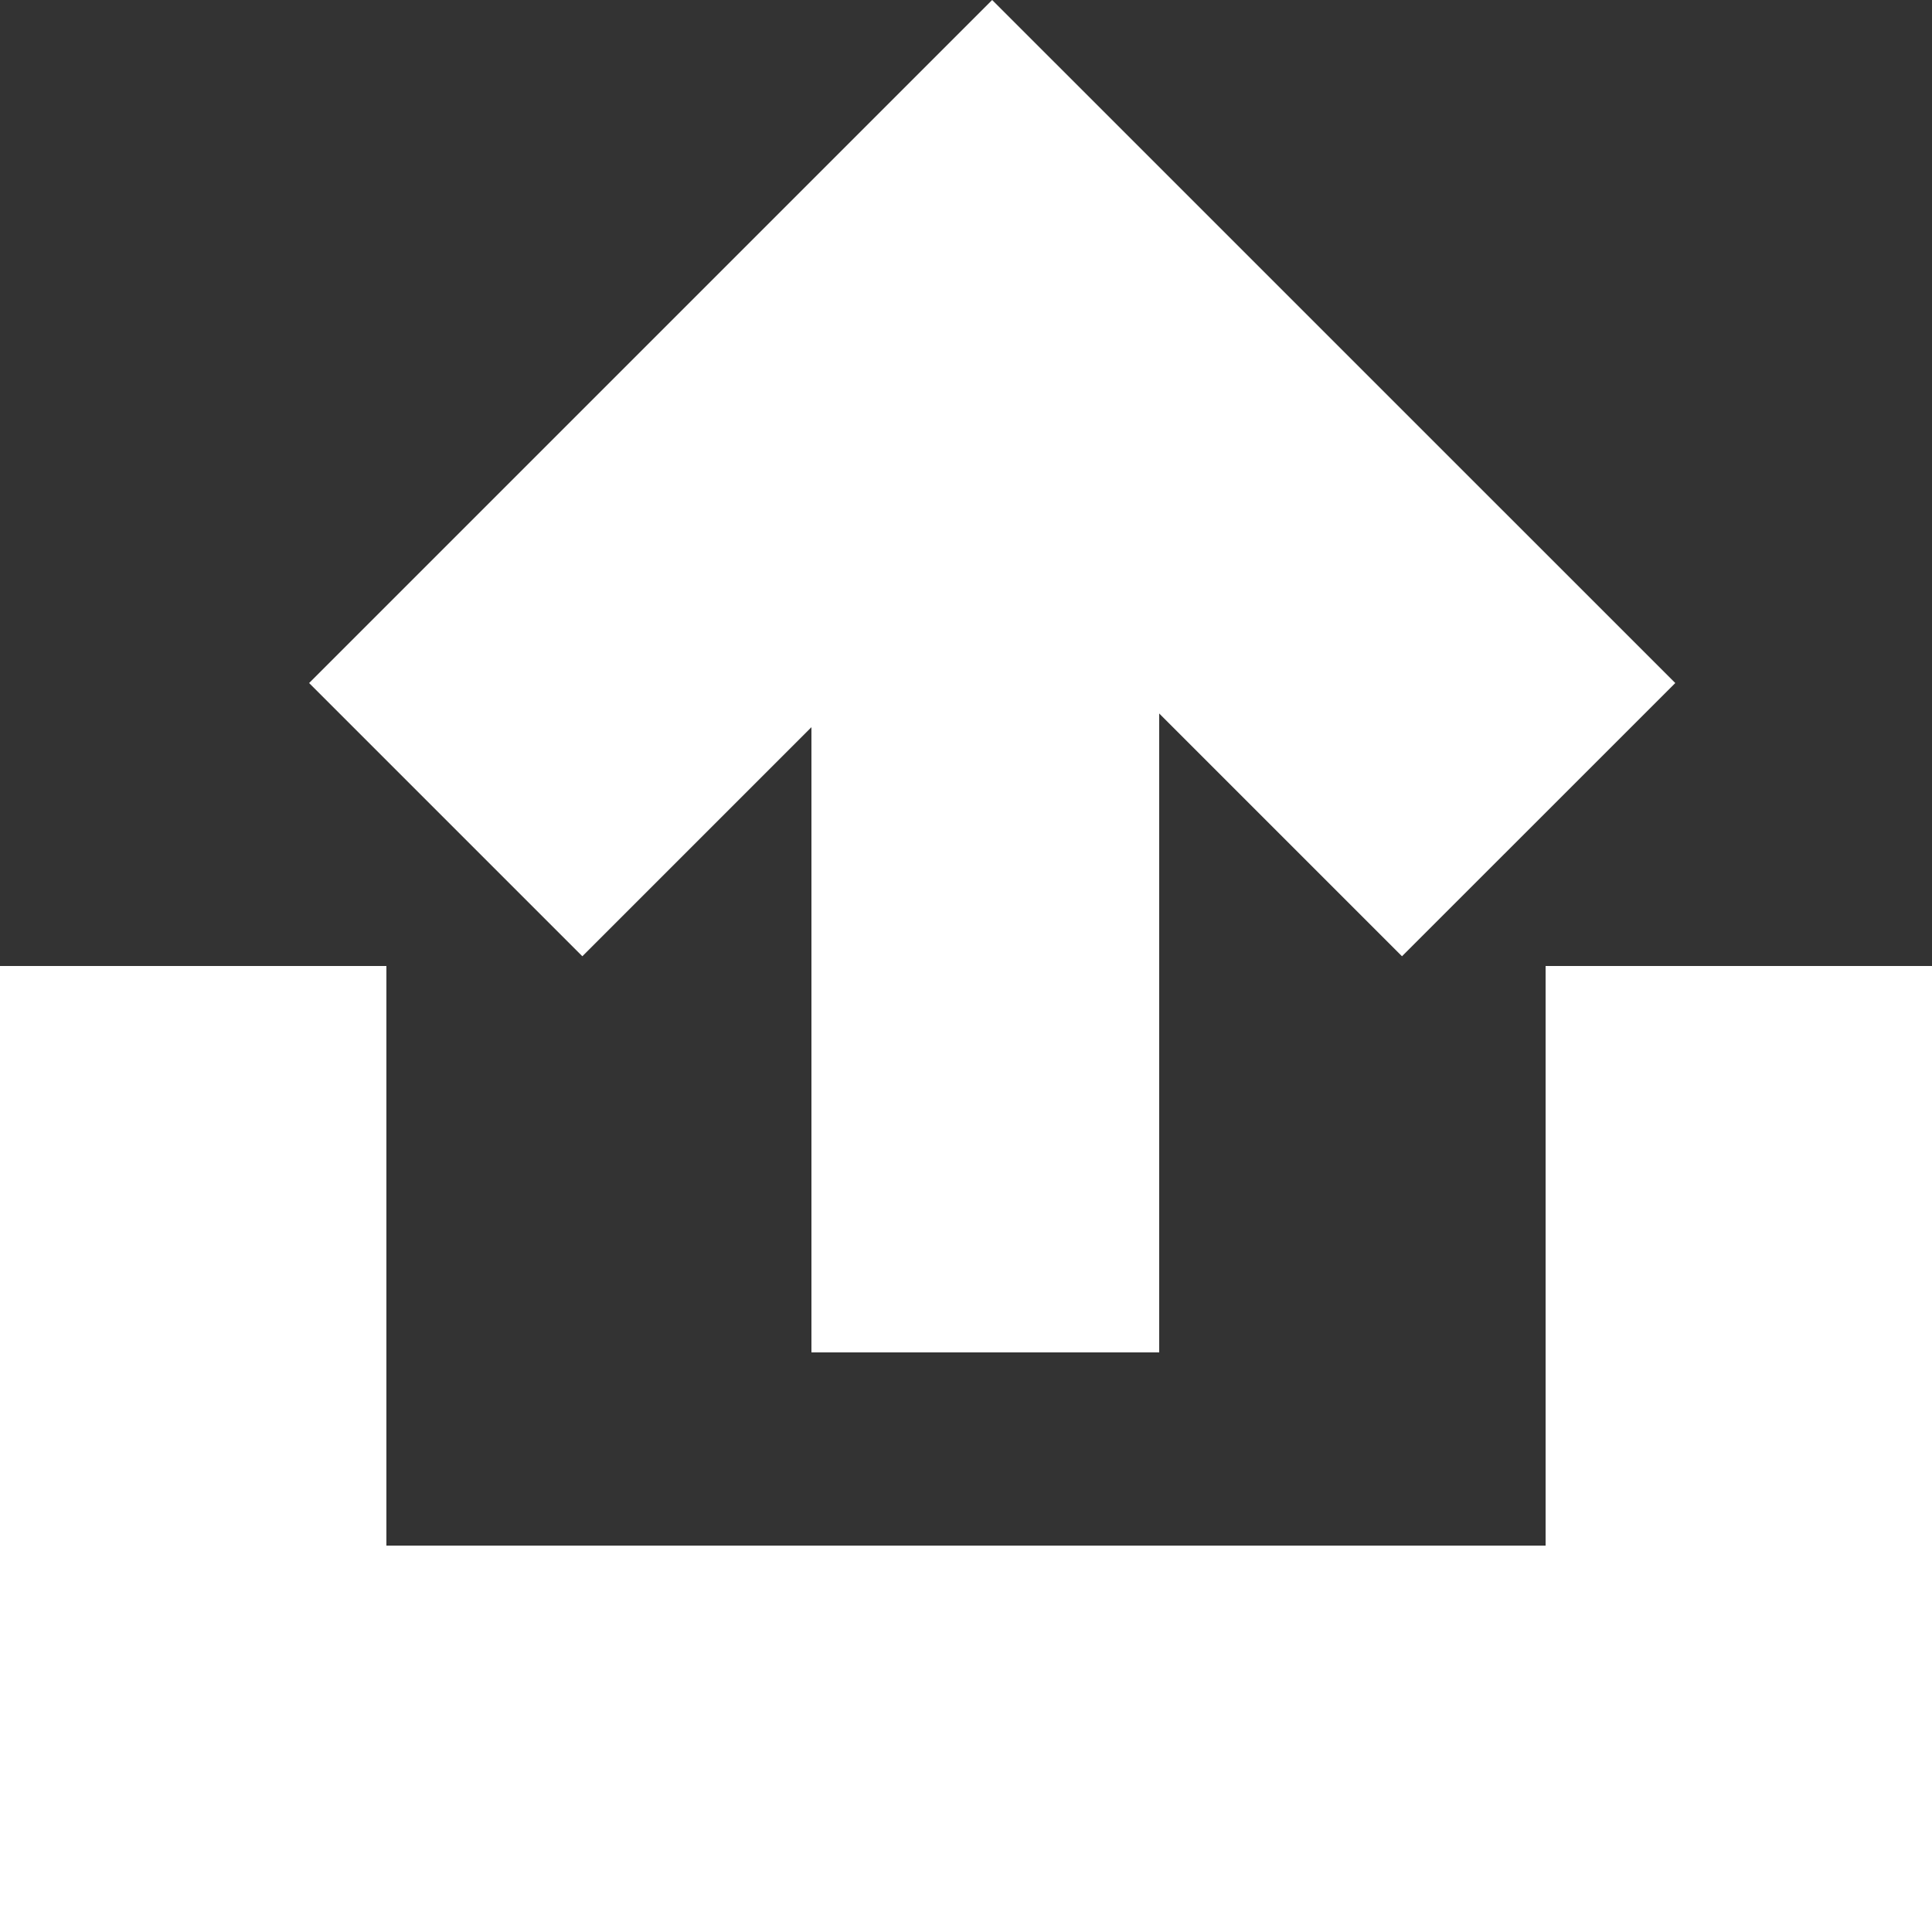 <svg width="24" height="24" viewBox="0 0 24 24" fill="none" xmlns="http://www.w3.org/2000/svg">
<rect x="0" y="0" width="24" height="24" fill="#333333" stroke="none"/>
<path fill-rule="evenodd" clip-rule="evenodd" d="M7.234 11.879L10.08 9.033V16.8H14.4V8.863L17.416 11.879L20.811 8.485L12.325 0L12.325 0L12.325 4.60171e-05L3.84 8.485L7.234 11.879ZM0 12H4.8V19.2L19.2 19.2V12H24L24 19.2L24 24H19.2H4.8H0V19.2V12Z" fill="white"/>
</svg>
